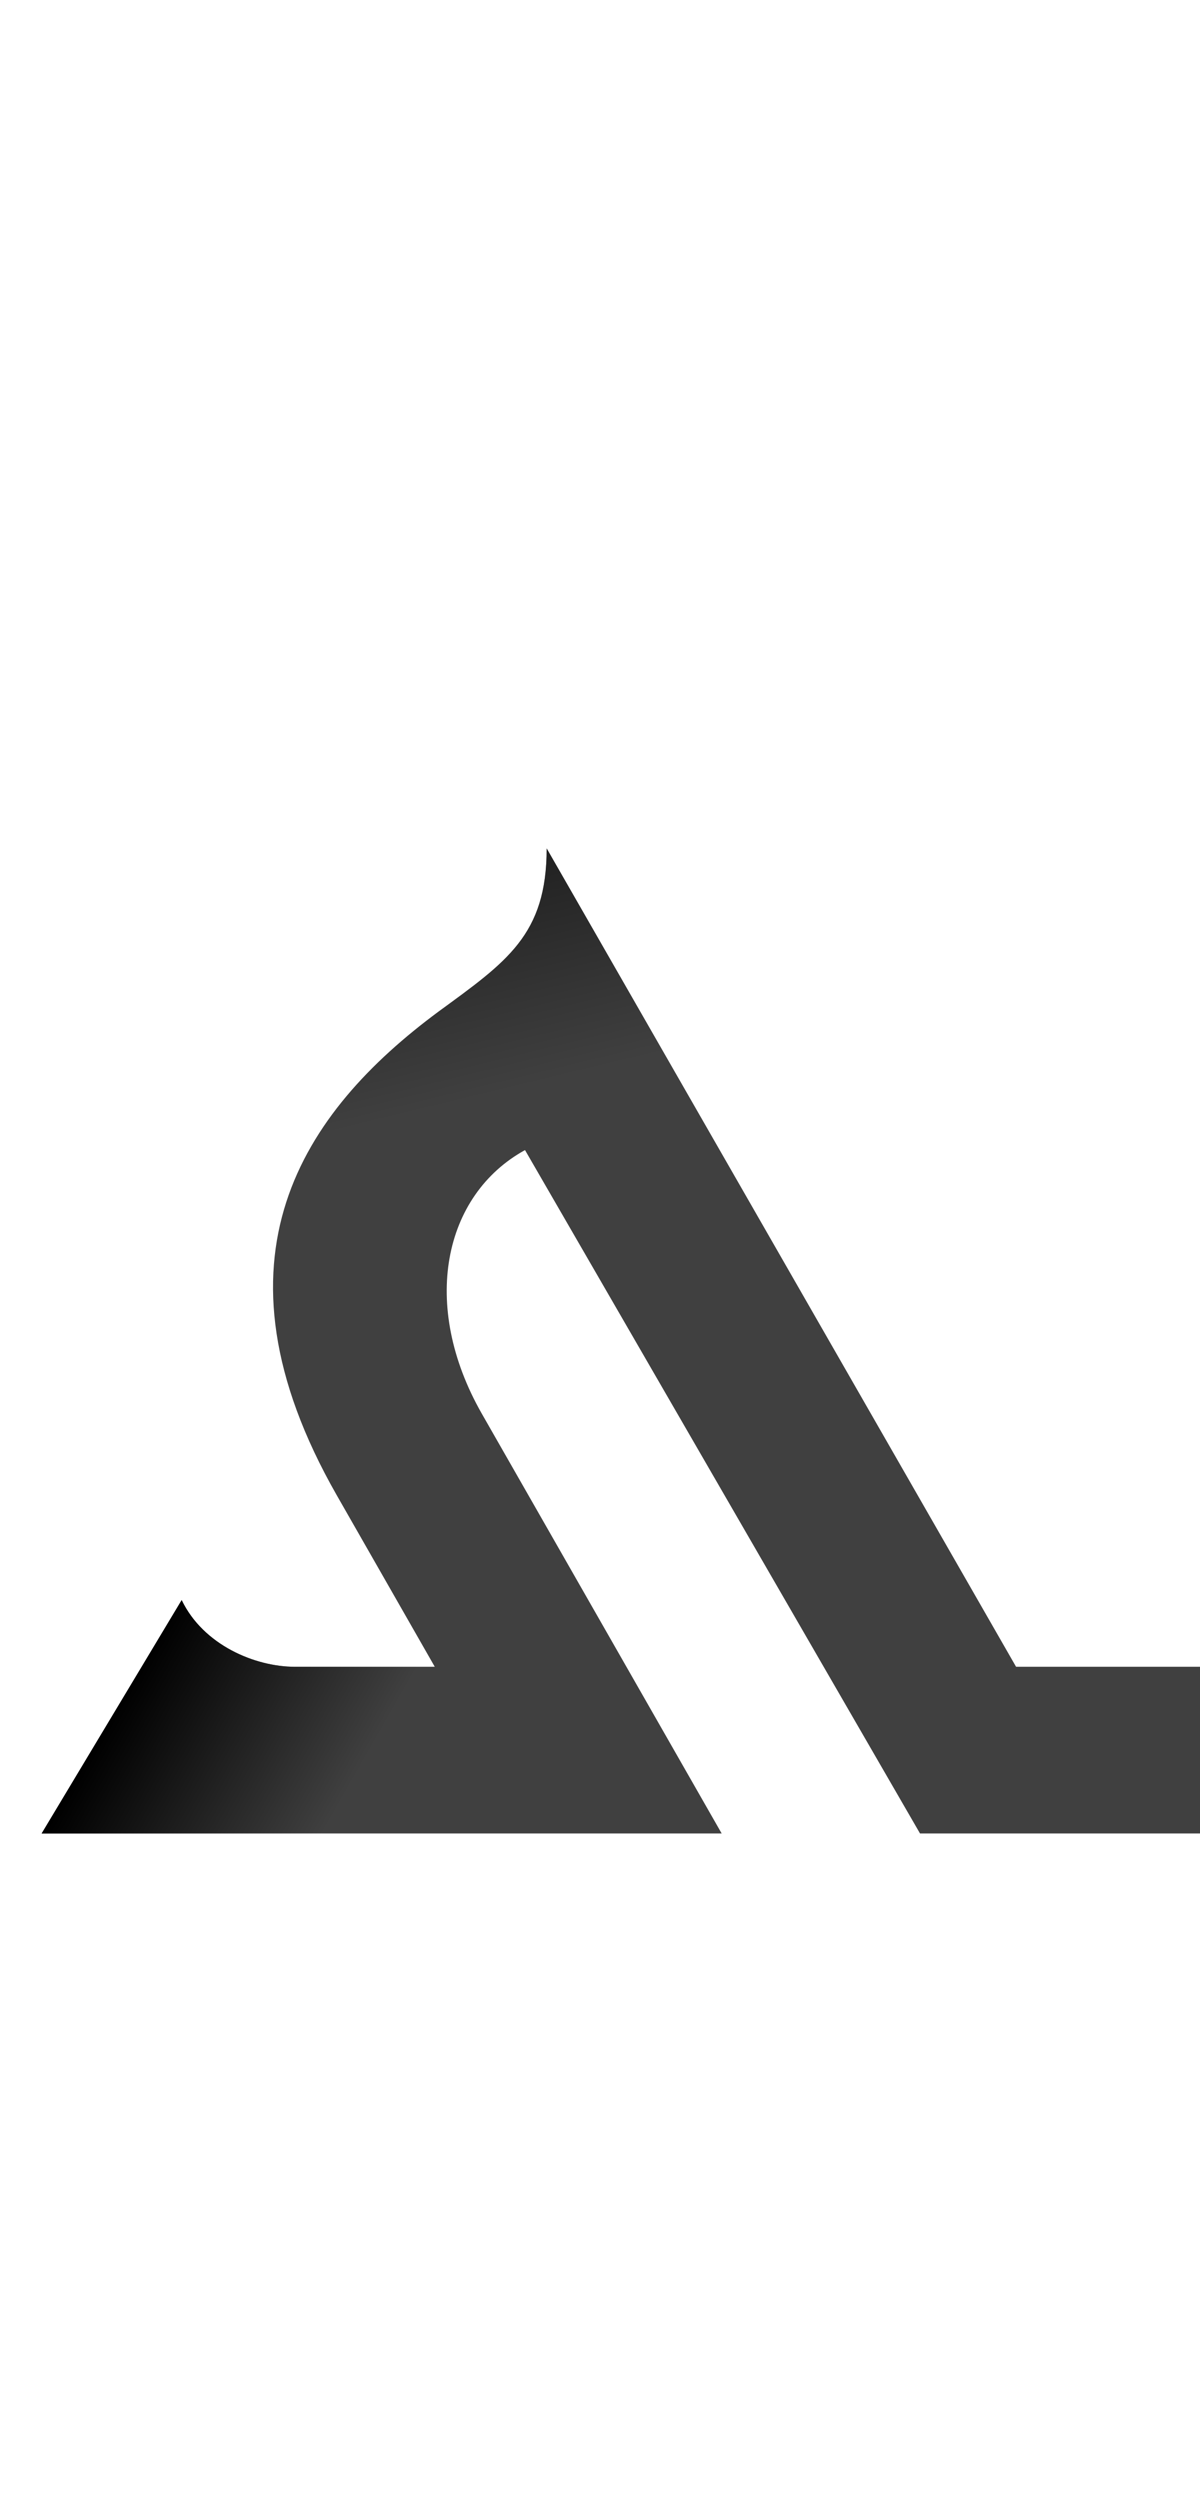<?xml version="1.0" encoding="UTF-8" standalone="no"?>
<svg
   version="1.1"
   viewBox="0 0 720.0 1500.0"
   width="720.0"
   height="1500.0"
   id="svg109"
   sodipodi:docname="alefMaksura-ar.fina.1.svg"
   inkscape:version="1.1.1 (c3084ef, 2021-09-22)"
   xmlns:inkscape="http://www.inkscape.org/namespaces/inkscape"
   xmlns:sodipodi="http://sodipodi.sourceforge.net/DTD/sodipodi-0.dtd"
   xmlns:xlink="http://www.w3.org/1999/xlink"
   xmlns="http://www.w3.org/2000/svg"
   xmlns:svg="http://www.w3.org/2000/svg">
  <defs
     id="defs111">
    <linearGradient
       inkscape:collect="always"
       xlink:href="#linearGradient4705"
       id="linearGradient4766"
       gradientUnits="userSpaceOnUse"
       x1="284.732"
       y1="593.654"
       x2="317.45"
       y2="458.755"
       gradientTransform="matrix(1,0,0,-1,40,1100)" />
    <linearGradient
       inkscape:collect="always"
       id="linearGradient4705">
      <stop
         style="stop-color:#000000;stop-opacity:1;"
         offset="0"
         id="stop4701" />
      <stop
         style="stop-color:#000000;stop-opacity:0;"
         offset="1"
         id="stop4703" />
    </linearGradient>
    <linearGradient
       inkscape:collect="always"
       xlink:href="#linearGradient4705"
       id="linearGradient3282"
       gradientUnits="userSpaceOnUse"
       x1="67.282"
       y1="-129.164"
       x2="193.04"
       y2="-200.936"
       gradientTransform="matrix(1,0,0,-1,0,900)" />
  </defs>
  <sodipodi:namedview
     objecttolerance="1"
     gridtolerance="1"
     guidetolerance="1"
     id="namedview103"
     pagecolor="#ffffff"
     bordercolor="#cccccc"
     borderopacity="1"
     inkscape:pageshadow="0"
     inkscape:pageopacity="1"
     inkscape:pagecheckerboard="0"
     showgrid="false"
     inkscape:current-layer="svg109">
    <sodipodi:guide
       position="0,400"
       orientation="0,-1"
       id="guide101" />
  </sodipodi:namedview>
  <g
     transform="matrix(1 0 0 -1 0 1100.0)"
     id="g107">
    <path
       fill="#404040"
       d="M318.0 0.0H433.0L289.0 252.0C252.0 317.0 266.0 383.0 315.0 410.0L552.0 0.0H667.0L328.0 591.0C328.0 539.0 304.0 523.0 263.0 493.0C182.0 433.0 121.0 345.0 202.0 203.0L318.0 0.0ZM25.0 0.0H380.0L322.0 100.0H177.0C153.0 100.0 122.0 113.0 109.0 140.0L25.0 0.0ZM584.0 0.0H740.0V100.0H584.0V0.0Z"
       id="path105" />
  </g>
  <path
     d="M 433,1300 H 547 L 289,848 C 252,783 266,717 315,690 l 237,410 H 667 L 328,509 c 0,52 -24,68 -65,98 -81,60 -143,148 -61,290 z M 565,1100 H 740 L 656,960 c -13,27 -44,40 -68,40 H 535 Z M 180,1450 Z M 65,1300 H 480 L 420,1200 H 217 c -24,0 -55,-13 -68,-40 z"
     id="path4697"
     style="opacity:0.5;mix-blend-mode:exclusion;fill:url(#linearGradient4766);fill-opacity:1" />
  <path
     style="fill:url(#linearGradient3282);fill-opacity:1"
     d="M 25,1100 H 440 L 380,1000 H 177 c -24,0 -55,-13 -68,-40 z"
     id="path3181" />
</svg>
